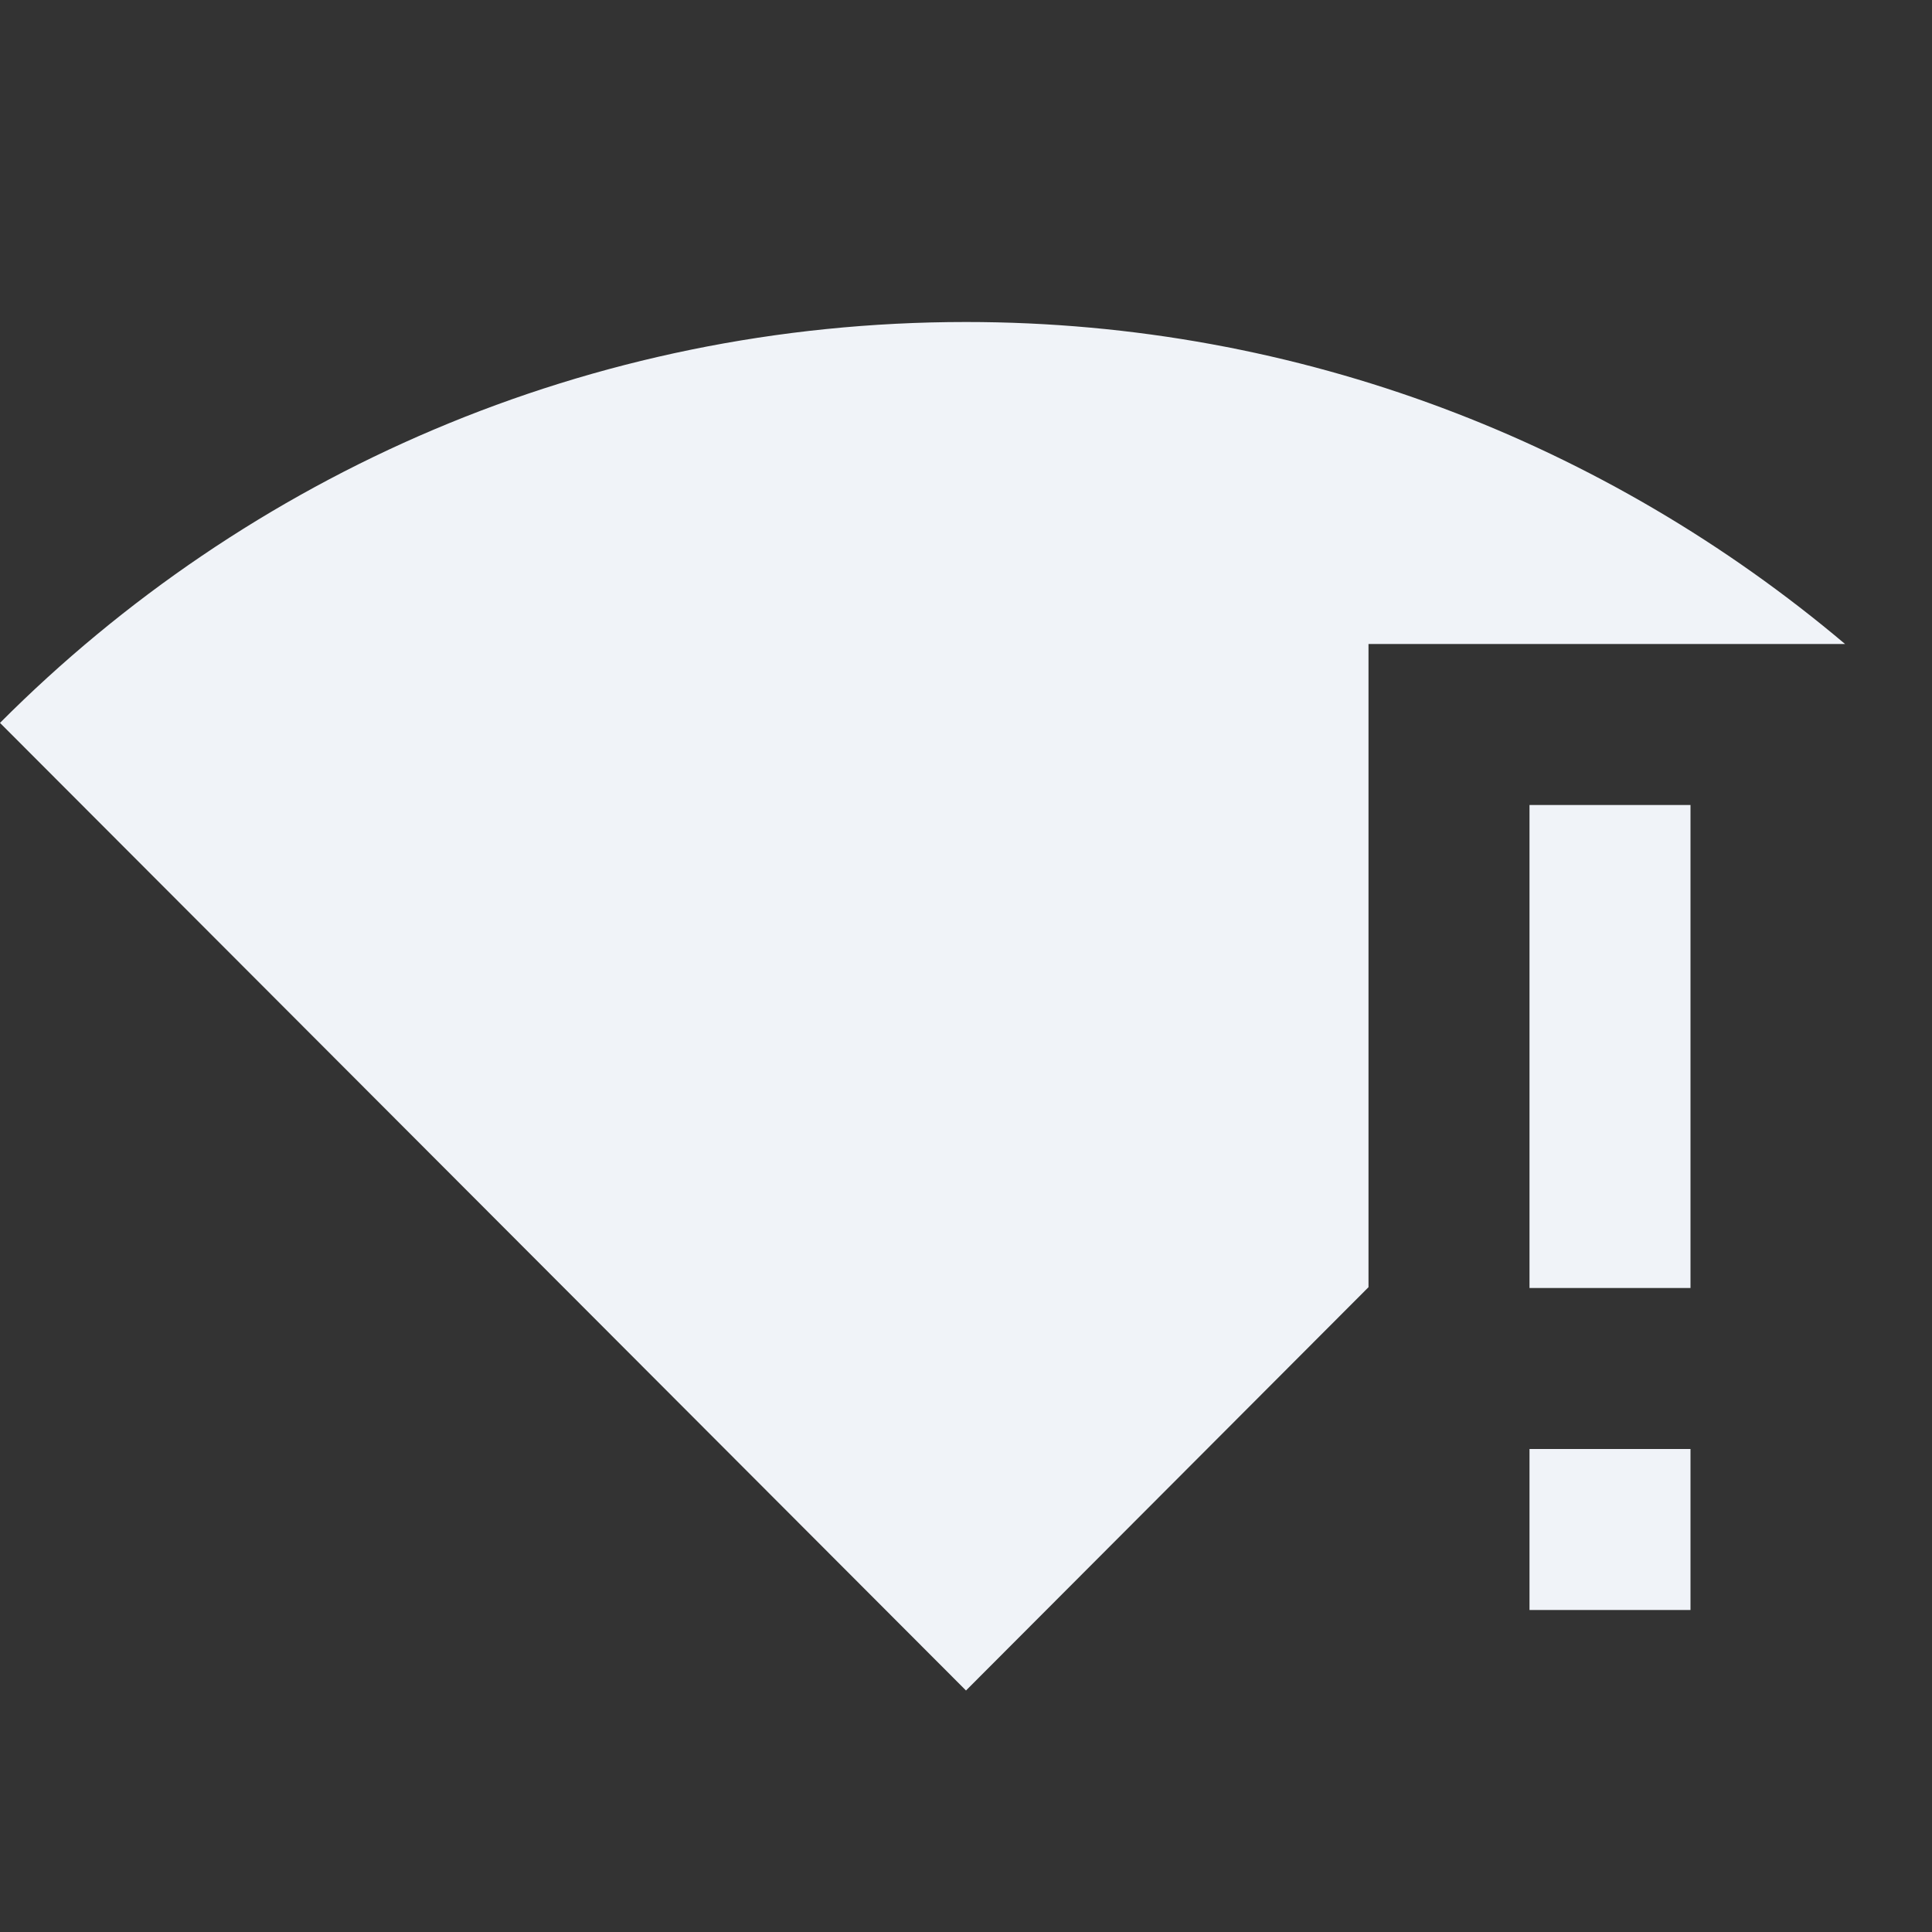 <svg width="24" height="24" viewBox="0 0 24 24" fill="none" xmlns="http://www.w3.org/2000/svg">
<rect x="0" y="0" width="24" height="24" fill="#333333" stroke="none"/>
<path d="M12 4C7.31 4 3.07 5.9 0 8.98L12 21L17 15.99V8H22.92C19.97 5.51 16.16 4 12 4ZM19 18H21V20H19V18Z" fill="#F0F3F8"/>
<path d="M19 10H21V16H19V10Z" fill="#F0F3F8"/>
</svg>
